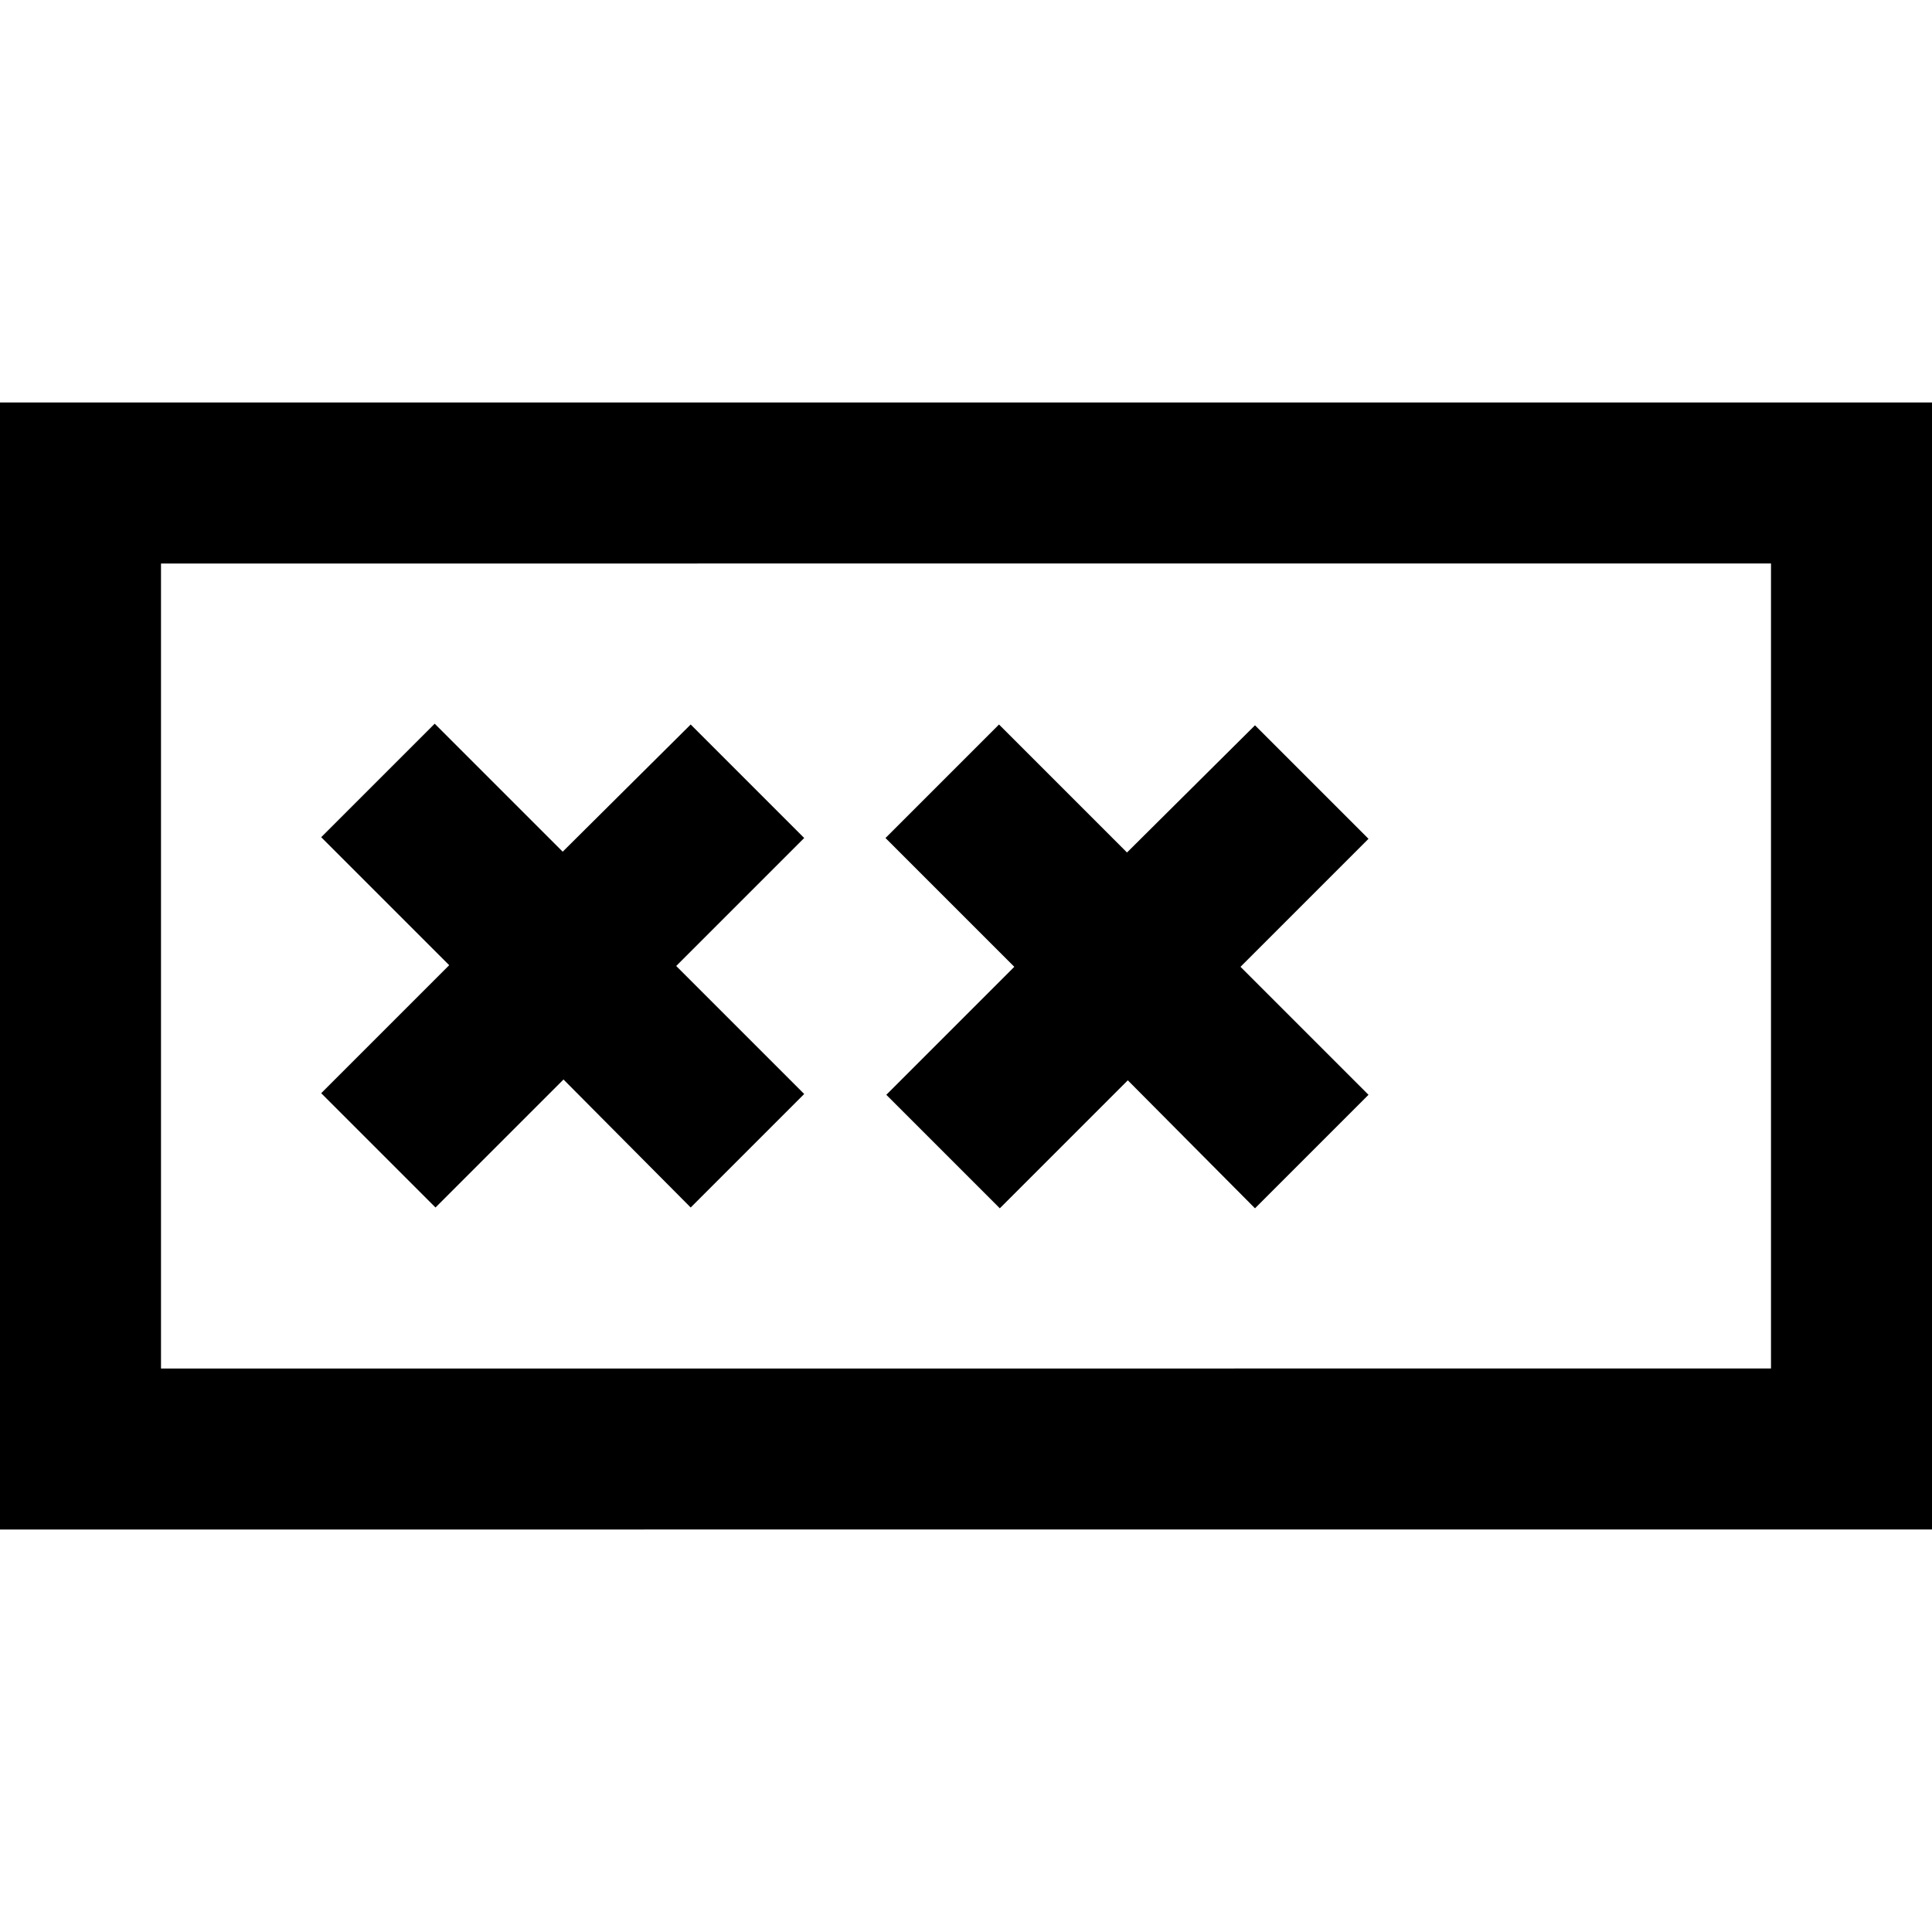 <?xml version="1.0" encoding="UTF-8"?><svg id="widgets" xmlns="http://www.w3.org/2000/svg" width="24" height="24" viewBox="0 0 24 24"><path id="maskedtextbox" d="M12.59,12l-1.59-1.59,1.41-1.41,1.59,1.59,1.59-1.58,1.41,1.41-1.59,1.59,1.59,1.59-1.41,1.41h0l-1.58-1.59-1.59,1.59-1.41-1.41,1.59-1.59Zm11.41-7v14H0V5H24Zm-2,2H2v10H22V7ZM4,13.59l1.41,1.41,1.59-1.59,1.58,1.59h0l1.41-1.41-1.59-1.59,1.59-1.59-1.41-1.41-1.59,1.58-1.59-1.59-1.41,1.41,1.59,1.59-1.59,1.59Z"/></svg>